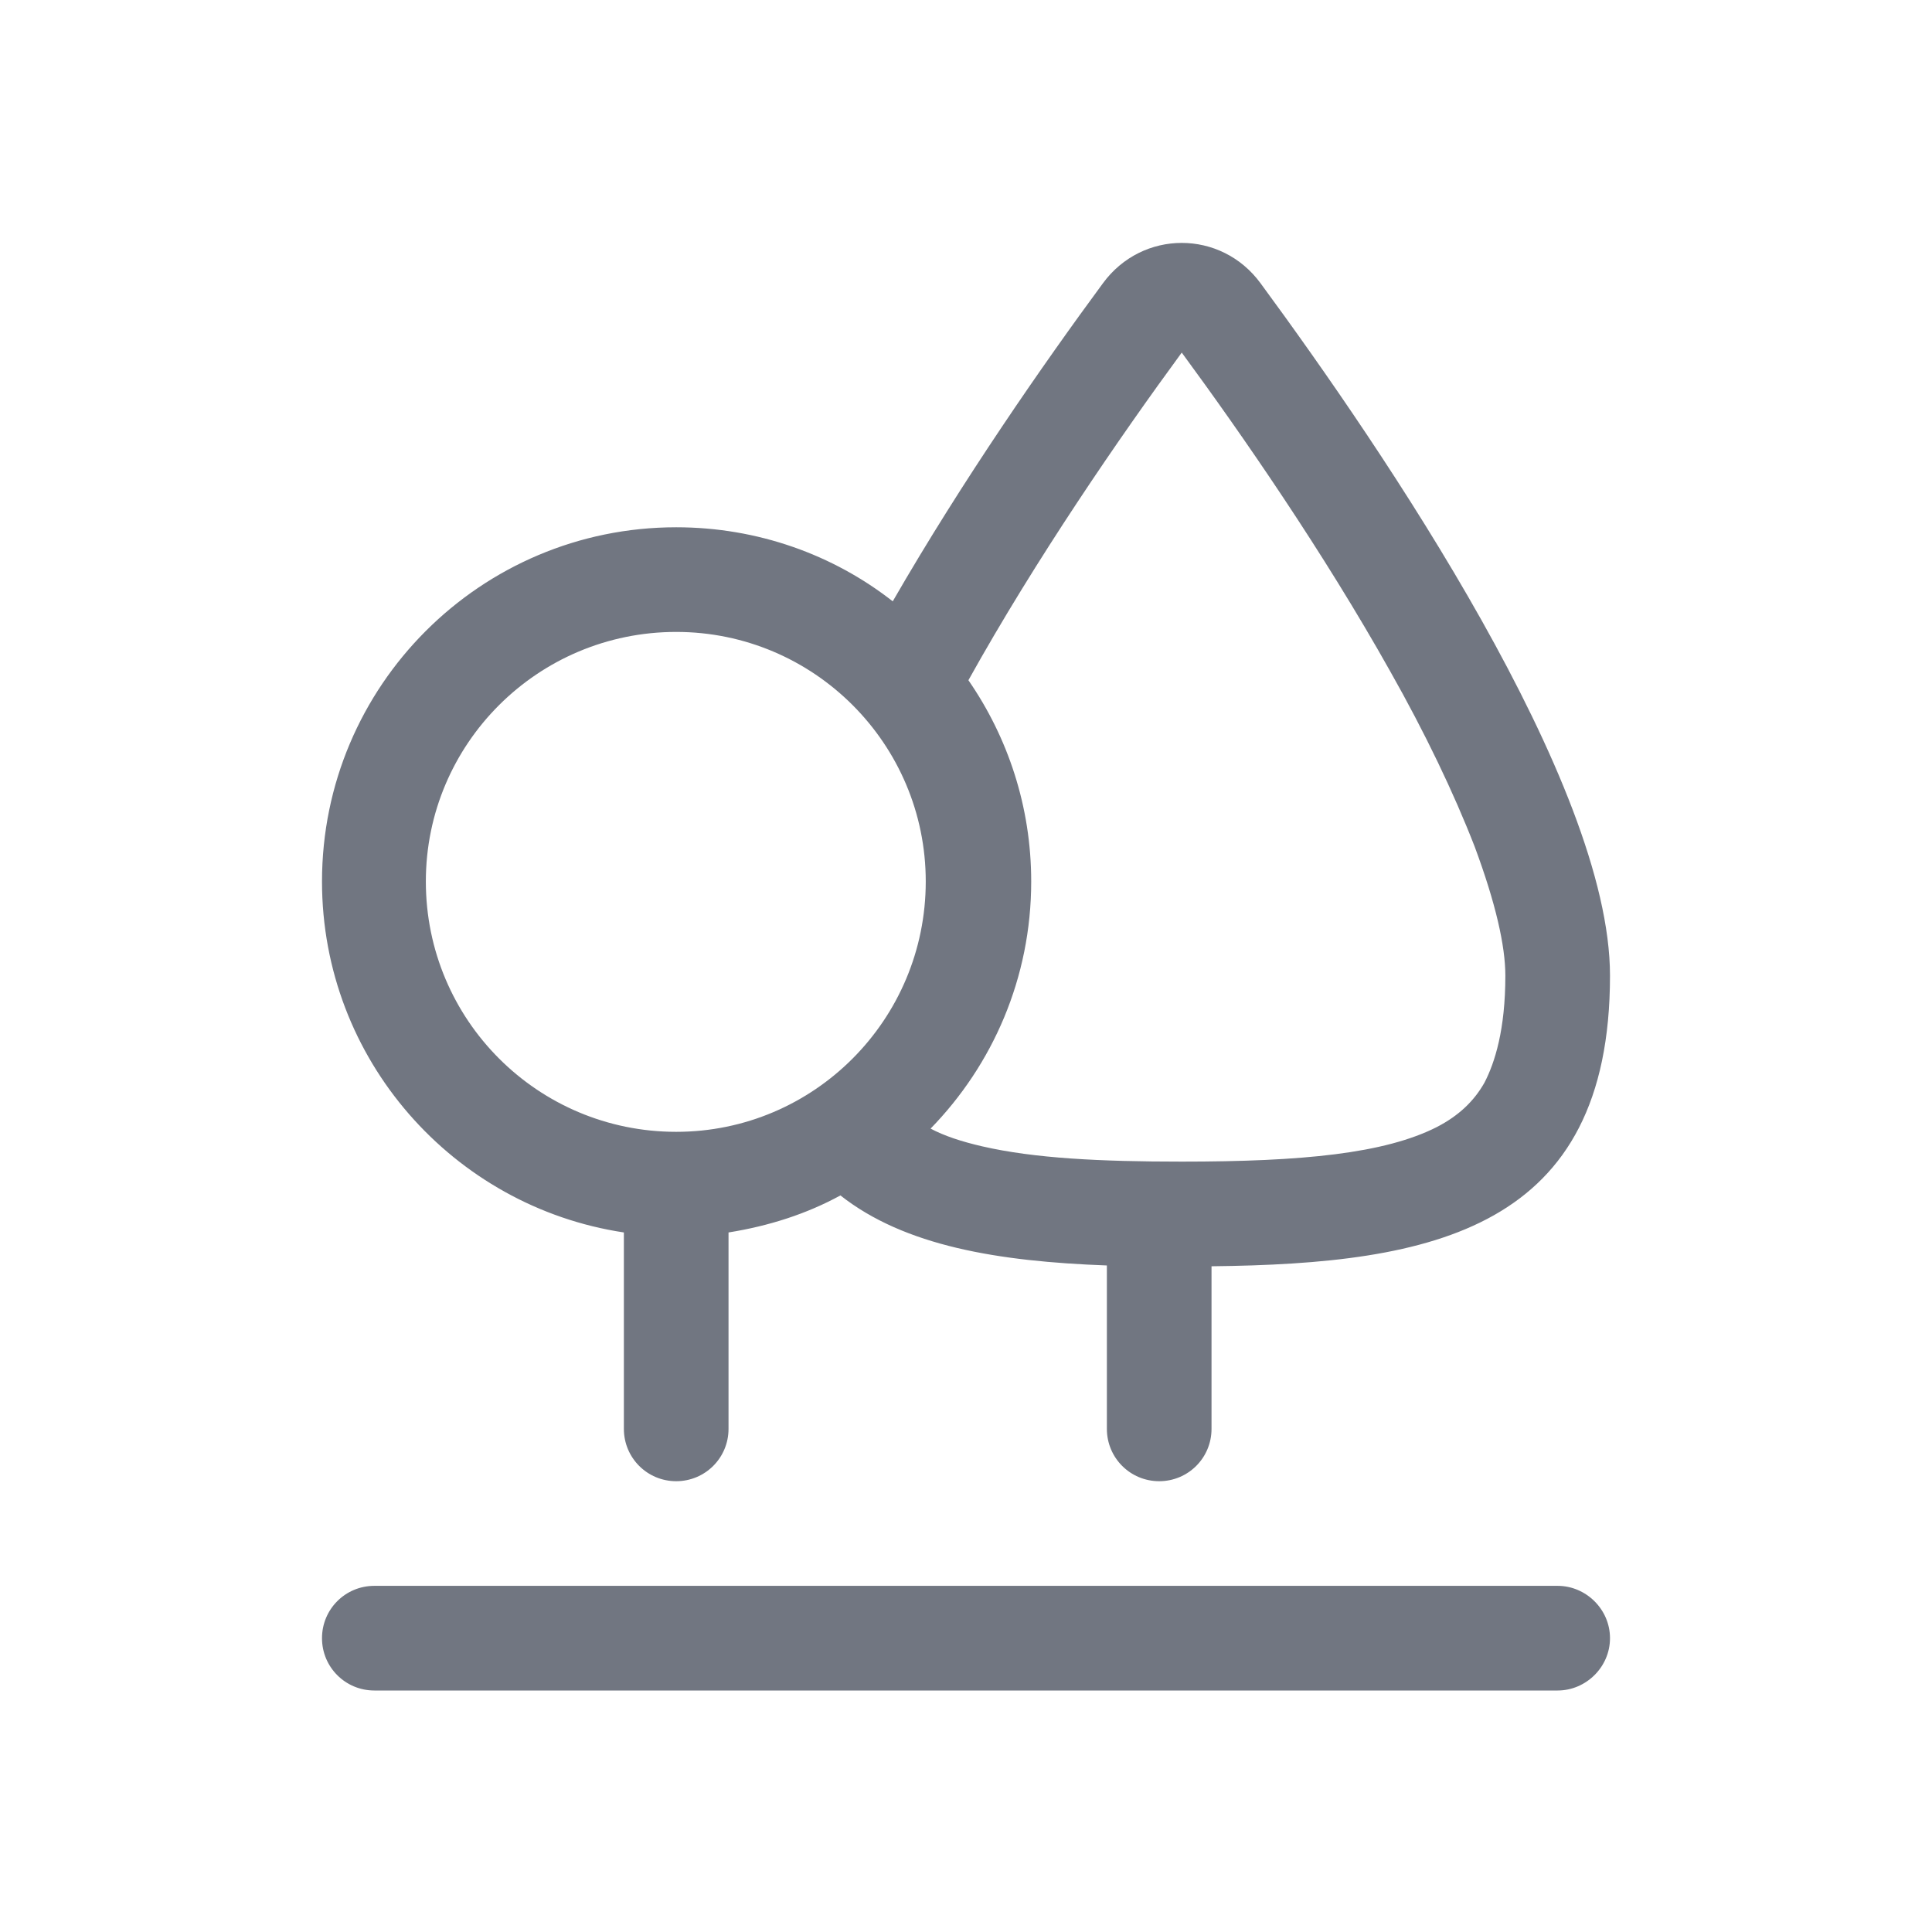 <svg width="24" height="24" viewBox="0 0 24 24" fill="none" xmlns="http://www.w3.org/2000/svg" xmlns:xlink="http://www.w3.org/1999/xlink">
	<desc>
			Created with Pixso.
	</desc>
	<defs>
		<clipPath id="clip5913_800">
			<rect id="Outline / Trees Outline" width="24" height="24" fill="white" fill-opacity="0"/>
		</clipPath>
	</defs>
	<g clip-path="url(#clip5913_800)">
		<path id="Shape" d="M20 12.12C20 15.27 17.81 15.7 15.05 15.73L15.05 17.75C15.05 18.11 14.76 18.4 14.4 18.4C14.04 18.4 13.75 18.11 13.75 17.75L13.75 15.73L13.75 15.72C12.4 15.67 11.24 15.48 10.44 14.85C10.02 15.08 9.55 15.23 9.05 15.31L9.05 17.75C9.05 18.11 8.76 18.4 8.4 18.4C8.04 18.4 7.75 18.11 7.75 17.75L7.75 15.31C5.63 14.99 4 13.16 4 10.95C4 8.52 5.97 6.55 8.4 6.55C9.41 6.55 10.35 6.89 11.09 7.47C11.96 5.96 12.97 4.51 13.7 3.52C14.19 2.85 15.17 2.85 15.66 3.52C17.19 5.6 20 9.73 20 12.12ZM12.03 8.45C12.87 6.94 13.91 5.43 14.68 4.38C15.43 5.4 16.44 6.86 17.27 8.34C17.7 9.1 18.06 9.85 18.32 10.52C18.58 11.22 18.7 11.75 18.7 12.12C18.7 12.79 18.57 13.2 18.44 13.45C18.31 13.68 18.12 13.86 17.85 14C17.2 14.33 16.18 14.43 14.68 14.43C13.67 14.43 12.85 14.39 12.2 14.24C11.94 14.18 11.73 14.11 11.56 14.02C12.33 13.23 12.81 12.15 12.81 10.95C12.81 10.02 12.52 9.16 12.03 8.45ZM11.5 10.95C11.5 12.67 10.11 14.06 8.4 14.06C6.68 14.06 5.29 12.67 5.29 10.95C5.29 9.24 6.68 7.85 8.4 7.85C10.11 7.85 11.5 9.24 11.5 10.95ZM4 20.35C4 19.99 4.29 19.7 4.65 19.7L19.35 19.7C19.7 19.7 20 19.99 20 20.35C20 20.71 19.7 21 19.35 21L4.65 21C4.29 21 4 20.71 4 20.35Z" fill="#717681" fill-opacity="1" fill-rule="evenodd"/>
	</g>
</svg>
